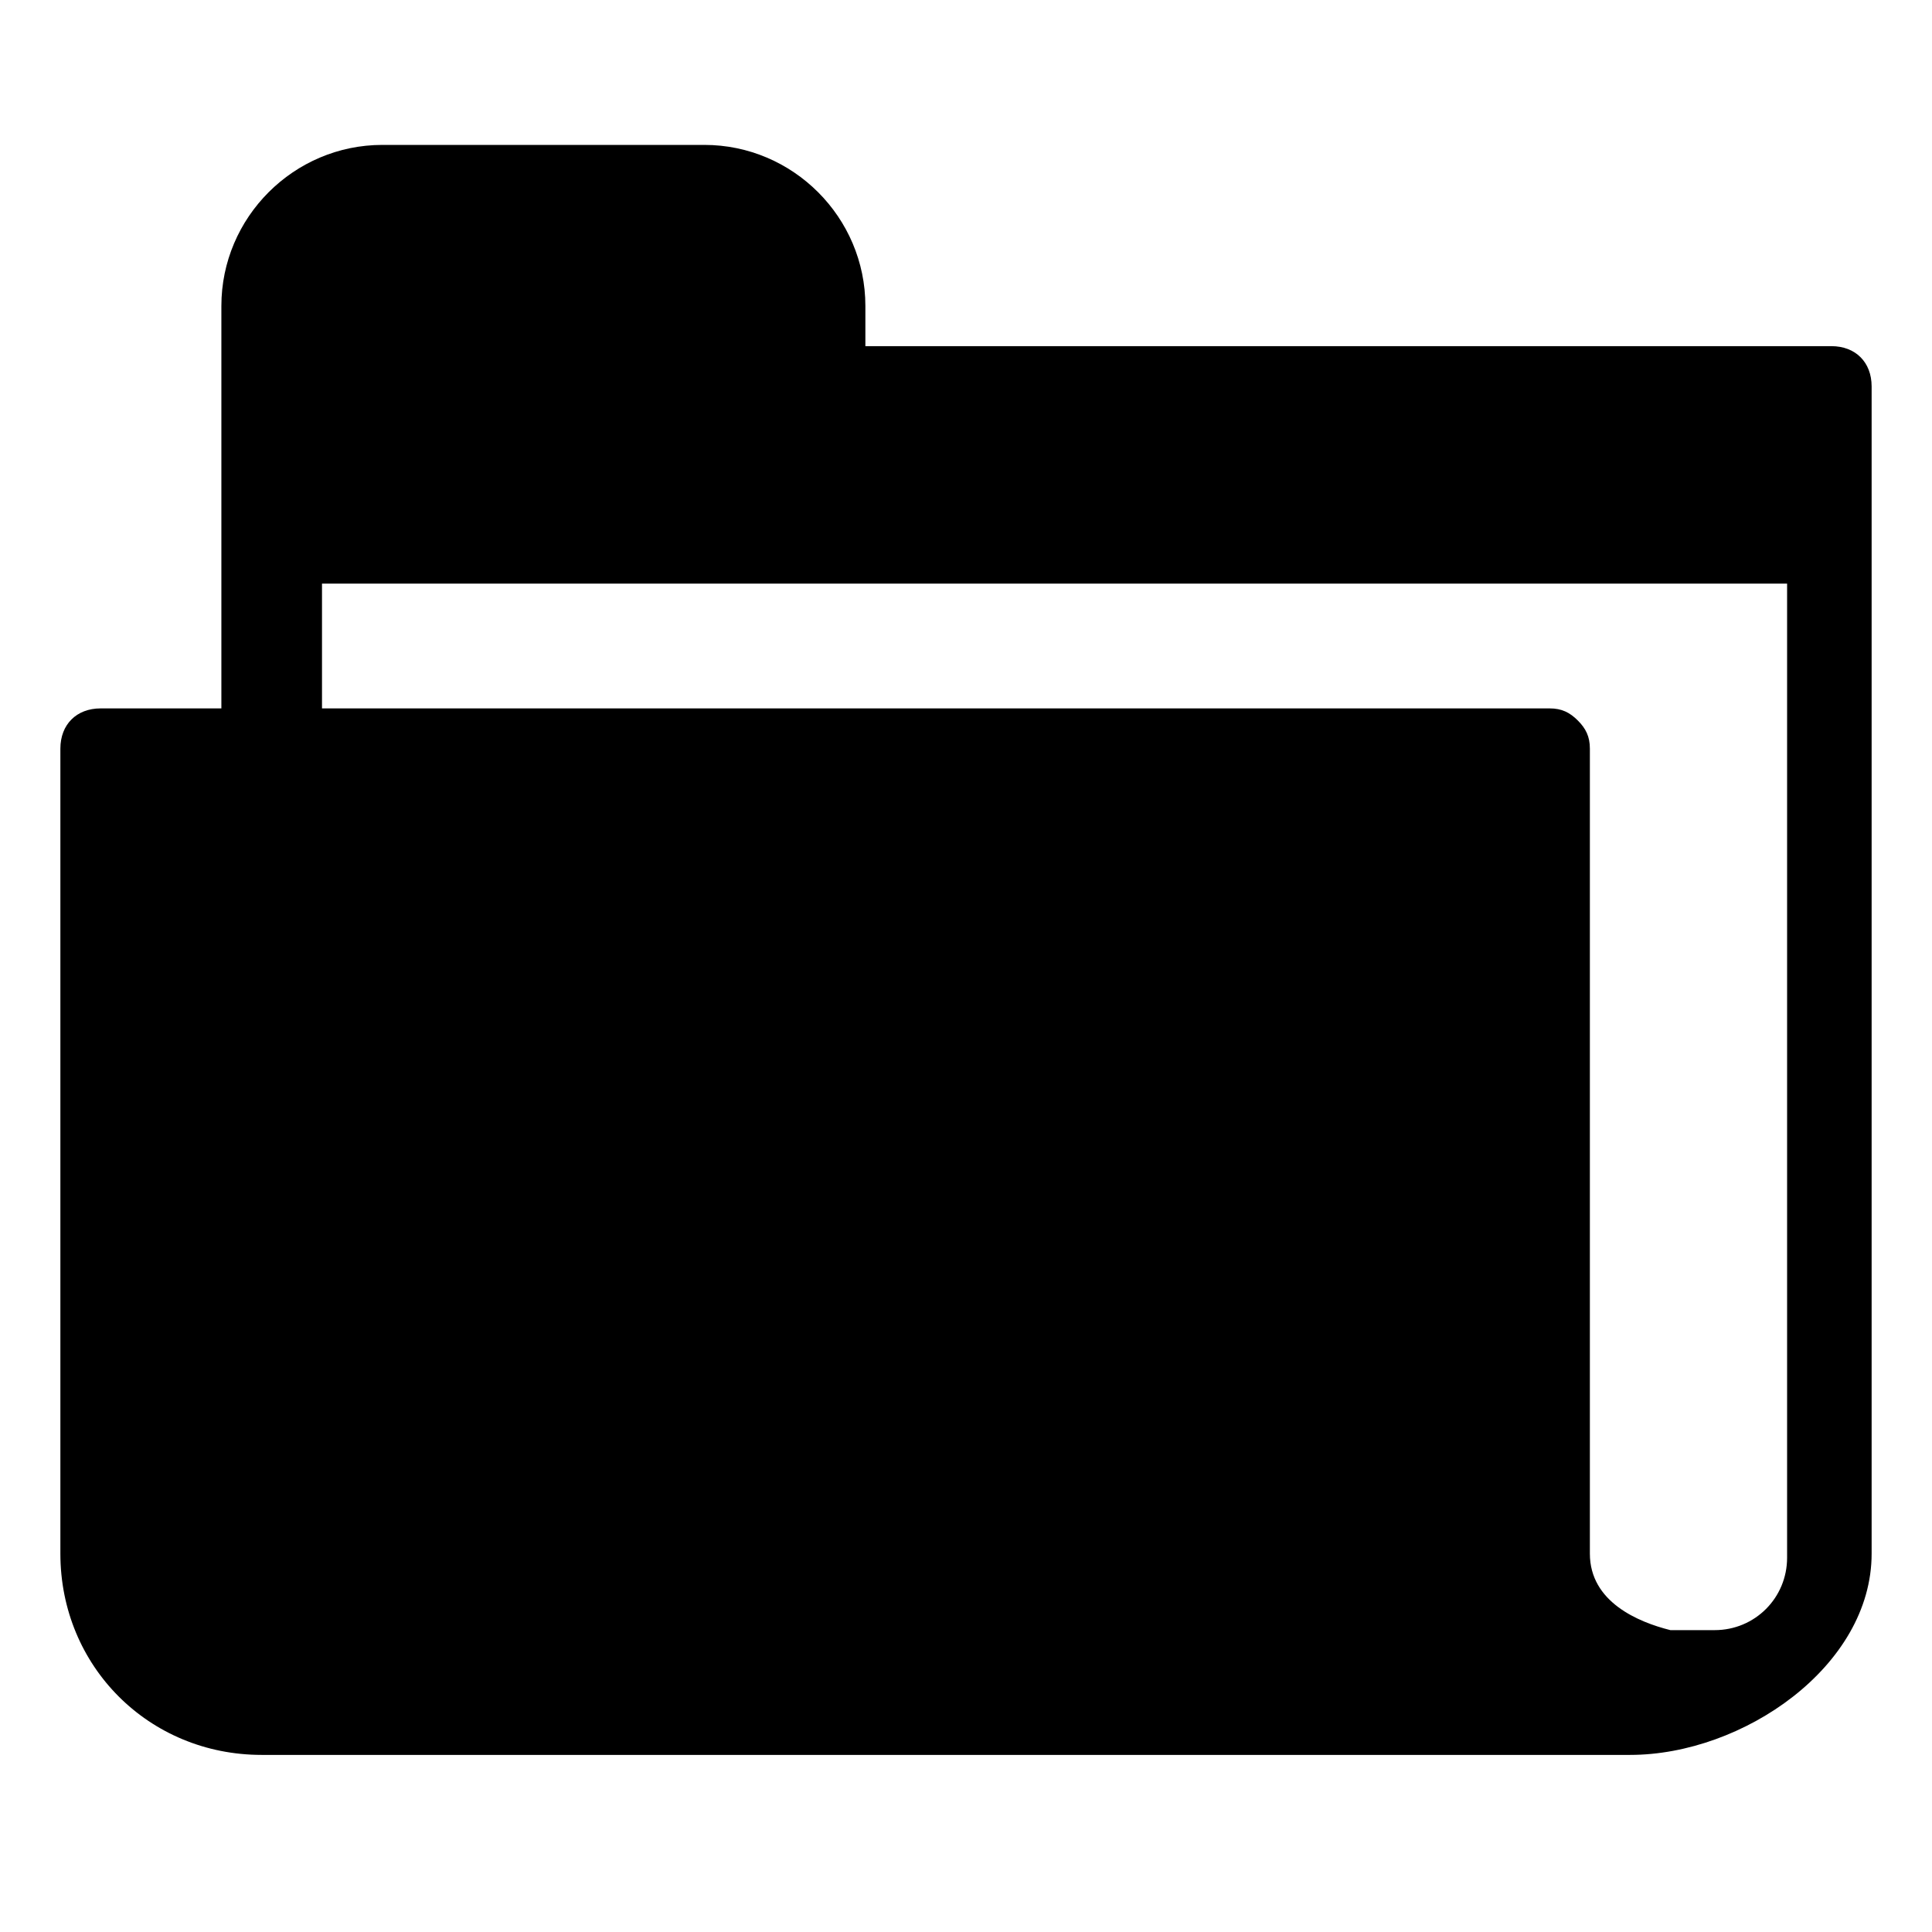 <?xml version="1.0" encoding="utf-8"?>
<!-- Generator: Adobe Illustrator 21.0.2, SVG Export Plug-In . SVG Version: 6.00 Build 0)  -->
<svg version="1.1" id="folder" xmlns="http://www.w3.org/2000/svg" xmlns:xlink="http://www.w3.org/1999/xlink" x="0px" y="0px"
	 viewBox="0 0 48 48" style="enable-background:new 0 0 48 48;" xml:space="preserve">
<path d="M45.5,8.6h-24v-1c0-2.2-1.8-4-4-4h-8c-2.2,0-4,1.8-4,4v10h-3c-0.6,0-1,0.4-1,1v20c0,2.8,2.2,5,5,5h1h33c2.8,0,6-2.2,6-5v-29
	C46.5,9,46.1,8.6,45.5,8.6z M39.5,38.6v-20c0-0.3-0.1-0.5-0.3-0.7c-0.2-0.2-0.4-0.3-0.7-0.3H8v-3.1h36.4v24.2c0,1-0.8,1.8-1.8,1.8
	h-1.1C40.7,40.3,39.5,39.8,39.5,38.6z"/>
</svg>
